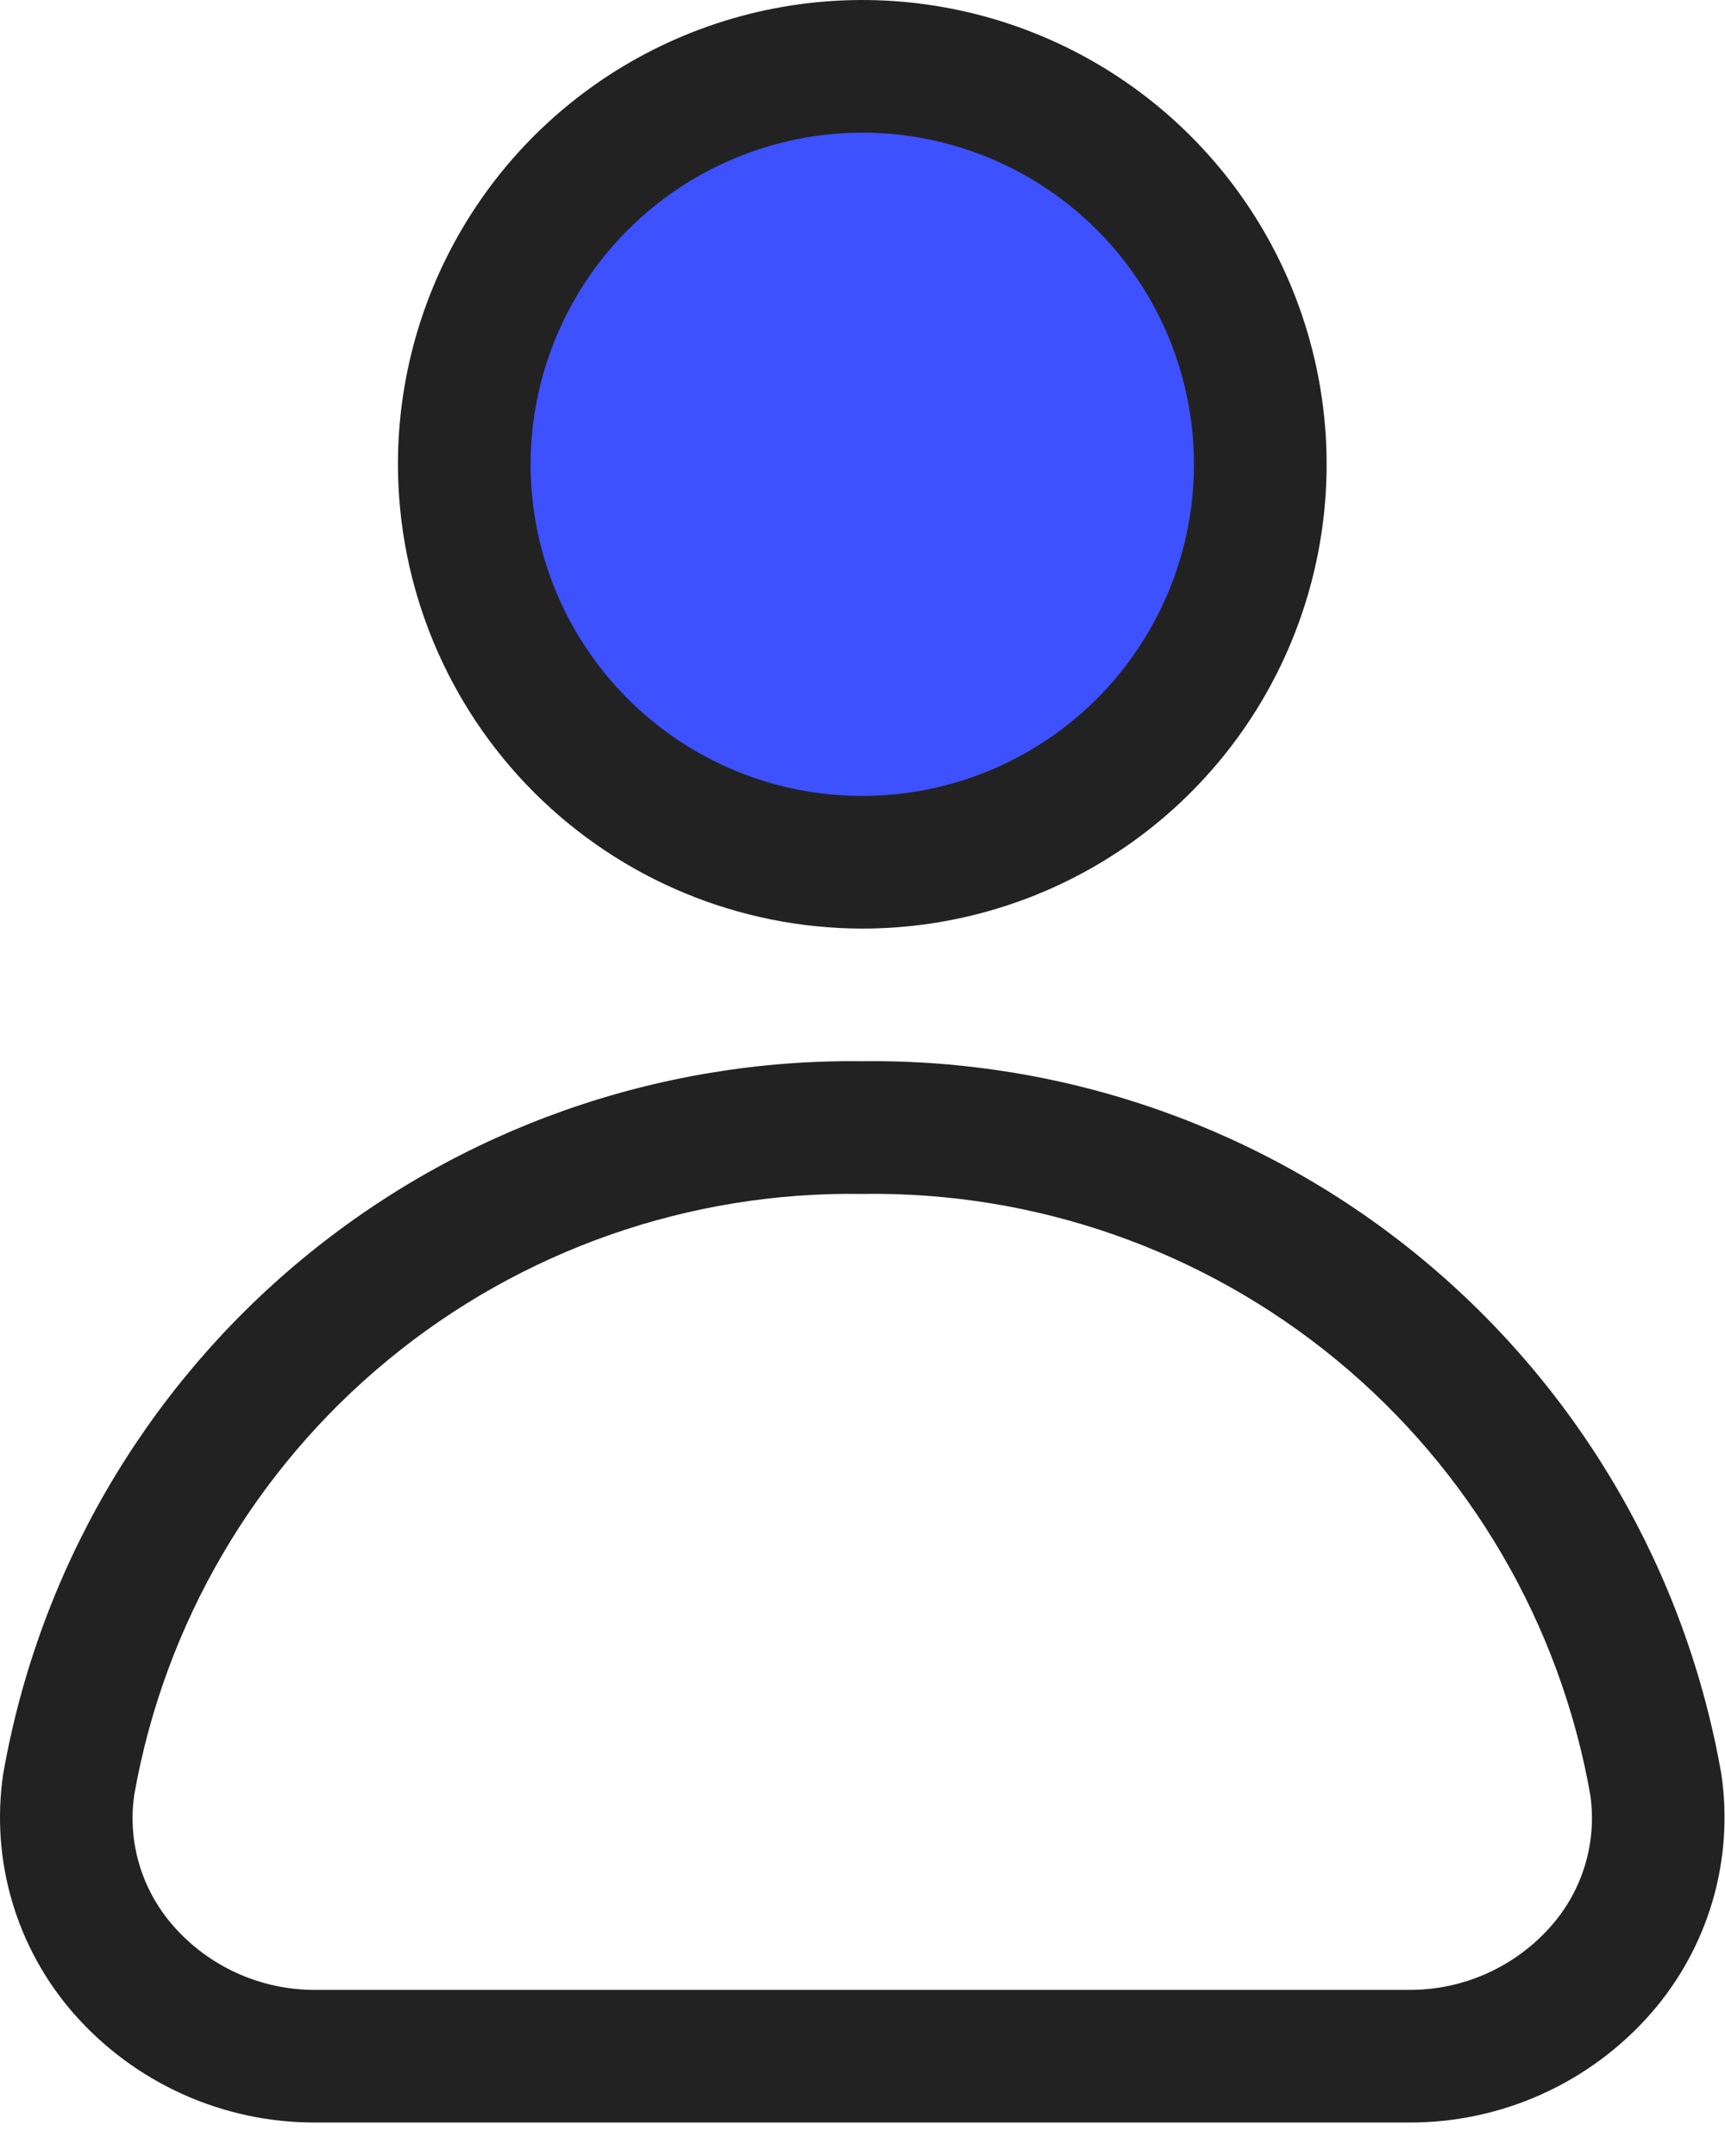 <svg xmlns="http://www.w3.org/2000/svg" width="32" height="40" viewBox="0 0 32 40" fill="none">
  <path d="M15.995 15.997C20.073 15.997 23.379 12.692 23.379 8.614C23.379 4.536 20.073 1.23 15.995 1.23C11.918 1.23 8.612 4.536 8.612 8.614C8.612 12.692 11.918 15.997 15.995 15.997Z" fill="#3D51FE"/>
  <path d="M15.996 17.228C17.7 17.228 19.365 16.723 20.782 15.776C22.198 14.83 23.302 13.485 23.954 11.911C24.606 10.336 24.777 8.604 24.444 6.934C24.112 5.263 23.292 3.728 22.087 2.523C20.882 1.318 19.347 0.498 17.676 0.166C16.005 -0.167 14.273 0.004 12.699 0.656C11.125 1.308 9.78 2.412 8.834 3.828C7.887 5.245 7.382 6.91 7.382 8.614C7.385 10.898 8.293 13.087 9.908 14.702C11.523 16.317 13.712 17.225 15.996 17.228ZM15.996 2.461C17.213 2.461 18.402 2.822 19.414 3.498C20.426 4.174 21.215 5.135 21.68 6.259C22.146 7.384 22.268 8.621 22.031 9.814C21.793 11.008 21.207 12.104 20.347 12.965C19.486 13.825 18.39 14.411 17.196 14.649C16.003 14.886 14.766 14.764 13.641 14.299C12.517 13.833 11.556 13.044 10.88 12.032C10.204 11.021 9.843 9.831 9.843 8.614C9.845 6.983 10.494 5.419 11.647 4.265C12.801 3.112 14.365 2.463 15.996 2.461Z" fill="#222222"/>
  <path d="M31.933 32.92C31.282 29.181 29.32 25.796 26.399 23.371C23.479 20.947 19.791 19.642 15.995 19.689C12.2 19.642 8.512 20.947 5.592 23.371C2.671 25.796 0.71 29.181 0.058 32.92C-0.057 33.706 -0.001 34.508 0.222 35.27C0.445 36.032 0.831 36.738 1.351 37.338C1.912 37.983 2.605 38.499 3.384 38.851C4.162 39.203 5.008 39.383 5.862 39.379H26.129C26.983 39.383 27.829 39.203 28.607 38.851C29.386 38.499 30.079 37.983 30.64 37.338C31.16 36.738 31.546 36.032 31.769 35.27C31.992 34.508 32.048 33.706 31.933 32.92ZM28.776 35.731C28.446 36.108 28.039 36.408 27.582 36.613C27.125 36.818 26.629 36.922 26.129 36.918H5.862C5.362 36.922 4.866 36.818 4.409 36.613C3.952 36.408 3.545 36.108 3.215 35.731C2.924 35.4 2.708 35.01 2.583 34.587C2.458 34.165 2.427 33.72 2.493 33.284C3.054 30.127 4.721 27.273 7.195 25.233C9.67 23.193 12.789 22.1 15.995 22.151C19.202 22.1 22.322 23.193 24.796 25.233C27.27 27.273 28.937 30.127 29.498 33.284C29.564 33.72 29.533 34.165 29.408 34.587C29.283 35.01 29.068 35.4 28.776 35.731Z" fill="#222222"/>
</svg>